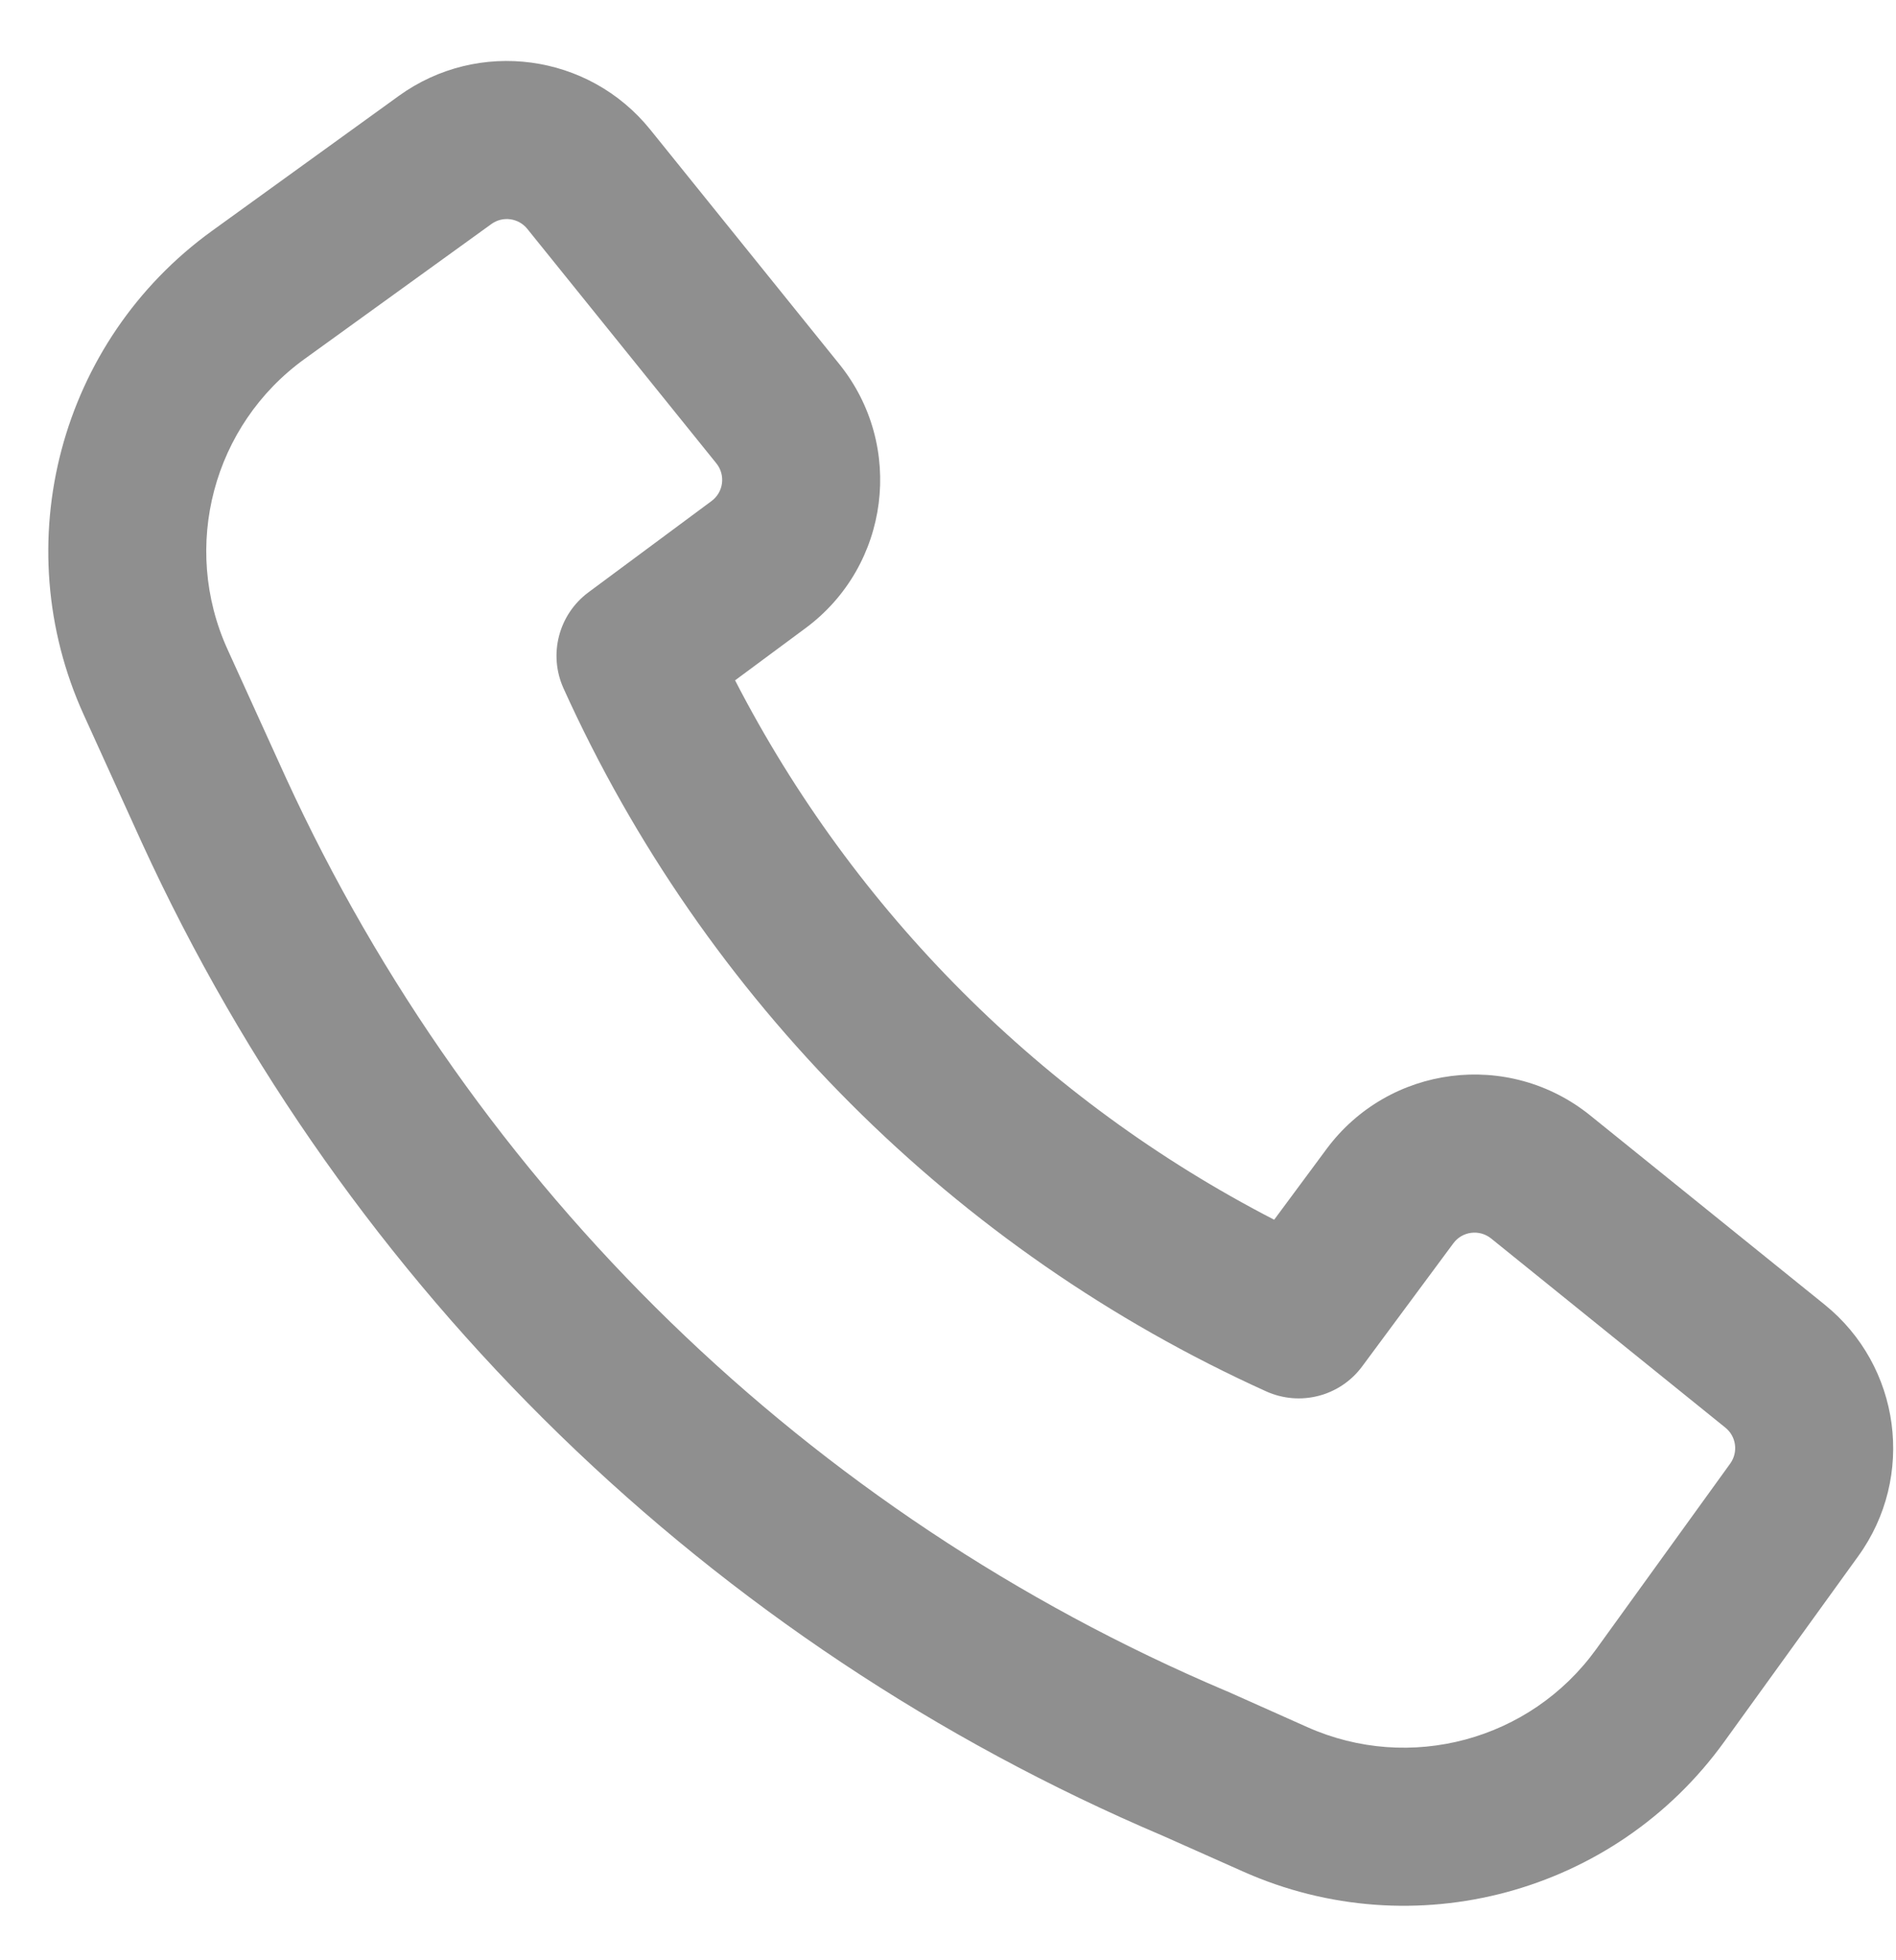 <svg width="30" height="31" viewBox="0 0 30 31" fill="none" xmlns="http://www.w3.org/2000/svg">
<path fill-rule="evenodd" clip-rule="evenodd" d="M4.524 12.3C7.503 18.786 12.803 23.943 19.393 26.738L19.414 26.746L20.687 27.314C22.308 28.036 24.213 27.523 25.253 26.085L27.377 23.145C27.506 22.965 27.473 22.716 27.3 22.577L23.593 19.585C23.408 19.437 23.137 19.471 22.996 19.662L21.553 21.609C21.203 22.082 20.57 22.246 20.033 22.003C15.106 19.774 11.146 15.814 8.917 10.887C8.674 10.351 8.838 9.718 9.311 9.367L11.258 7.924C11.449 7.783 11.483 7.512 11.335 7.328L8.343 3.619C8.204 3.447 7.954 3.413 7.775 3.543L4.819 5.677C3.371 6.722 2.861 8.643 3.6 10.269L4.523 12.298C4.523 12.298 4.523 12.299 4.524 12.3ZM18.406 29.035C11.246 25.995 5.487 20.39 2.251 13.341L2.249 13.337L1.325 11.304C0.093 8.594 0.943 5.392 3.356 3.65L6.311 1.516C7.568 0.609 9.315 0.843 10.289 2.05L13.28 5.758C14.321 7.048 14.079 8.946 12.747 9.933L11.631 10.759C13.516 14.417 16.503 17.404 20.161 19.289L20.988 18.173C21.975 16.841 23.872 16.599 25.162 17.64L28.87 20.631C30.077 21.605 30.311 23.352 29.403 24.609L27.279 27.549C25.547 29.946 22.371 30.801 19.669 29.597L18.406 29.035Z" fill="#8F8F8F"/>
</svg>
